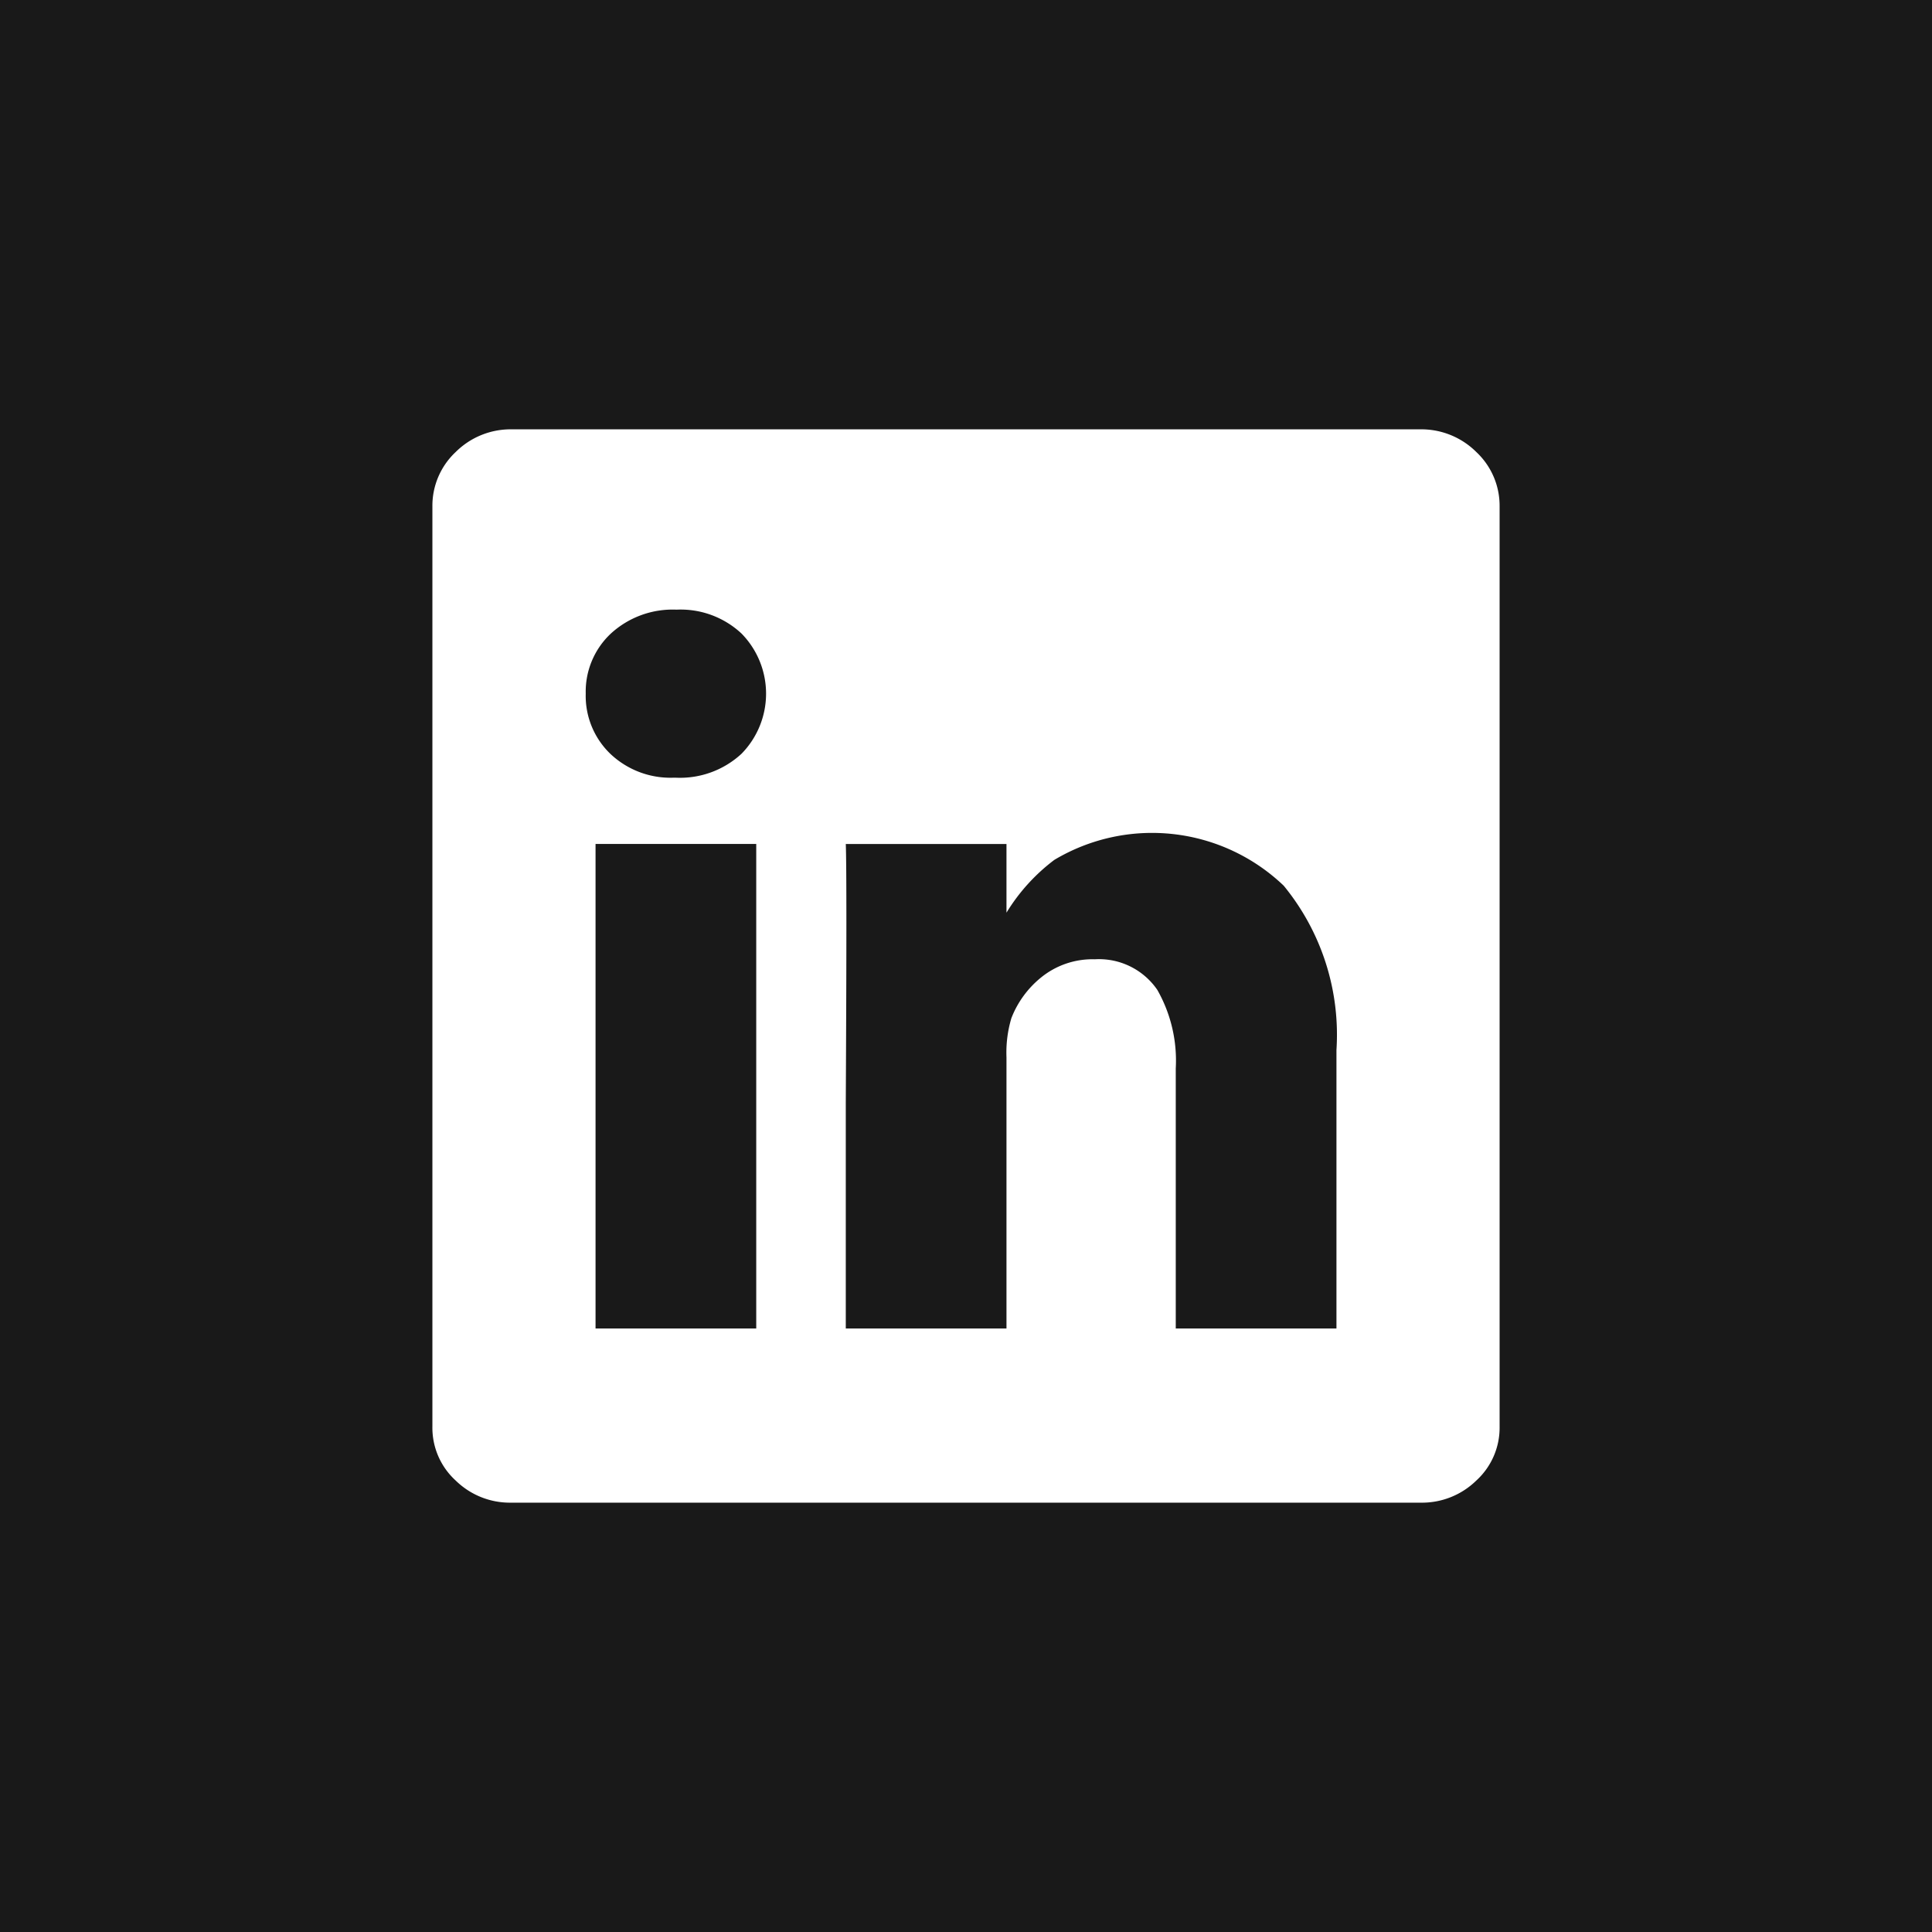 <svg xmlns="http://www.w3.org/2000/svg" width="63" height="63" viewBox="0 0 63 63">
  <g id="Group_270" data-name="Group 270" transform="translate(-193.249 -649.073)">
    <g id="Group_267" data-name="Group 267" transform="translate(109.75 649.073)">
      <rect id="Rectangle_66" data-name="Rectangle 66" width="63" height="63" transform="translate(83.499)" fill="#191919"/>
    </g>
    <g id="Group_262" data-name="Group 262" transform="translate(121 30)">
      <path id="Path_375" data-name="Path 375" d="M118.549,633.073a2.542,2.542,0,0,1,1.84.739,2.4,2.4,0,0,1,.76,1.78v30a2.331,2.331,0,0,1-.76,1.76,2.531,2.531,0,0,1-1.8.721H88.909a2.524,2.524,0,0,1-1.8-.721,2.328,2.328,0,0,1-.76-1.76v-30a2.4,2.4,0,0,1,.76-1.78,2.54,2.54,0,0,1,1.84-.739h29.6Zm-22.12,10.579a2.8,2.8,0,0,0,0-3.92,2.907,2.907,0,0,0-2.12-.779,2.98,2.98,0,0,0-2.14.779,2.593,2.593,0,0,0-.82,1.96,2.621,2.621,0,0,0,.8,1.96,2.849,2.849,0,0,0,2.08.78h.04A2.954,2.954,0,0,0,96.429,643.652Zm.48,2.941h-5.24v15.8h5.24Zm18.92,6.72a7.663,7.663,0,0,0-1.72-5.359,6.213,6.213,0,0,0-7.48-.841,6.2,6.2,0,0,0-1.56,1.721v-2.24h-5.24q.039.919,0,8.44v7.359h5.24v-8.84a3.928,3.928,0,0,1,.16-1.28,3.186,3.186,0,0,1,.96-1.319,2.657,2.657,0,0,1,1.76-.6,2.306,2.306,0,0,1,2.04,1,4.665,4.665,0,0,1,.6,2.561v8.479h5.24Z" fill="#fff"/>
    </g>
  </g>
</svg>
